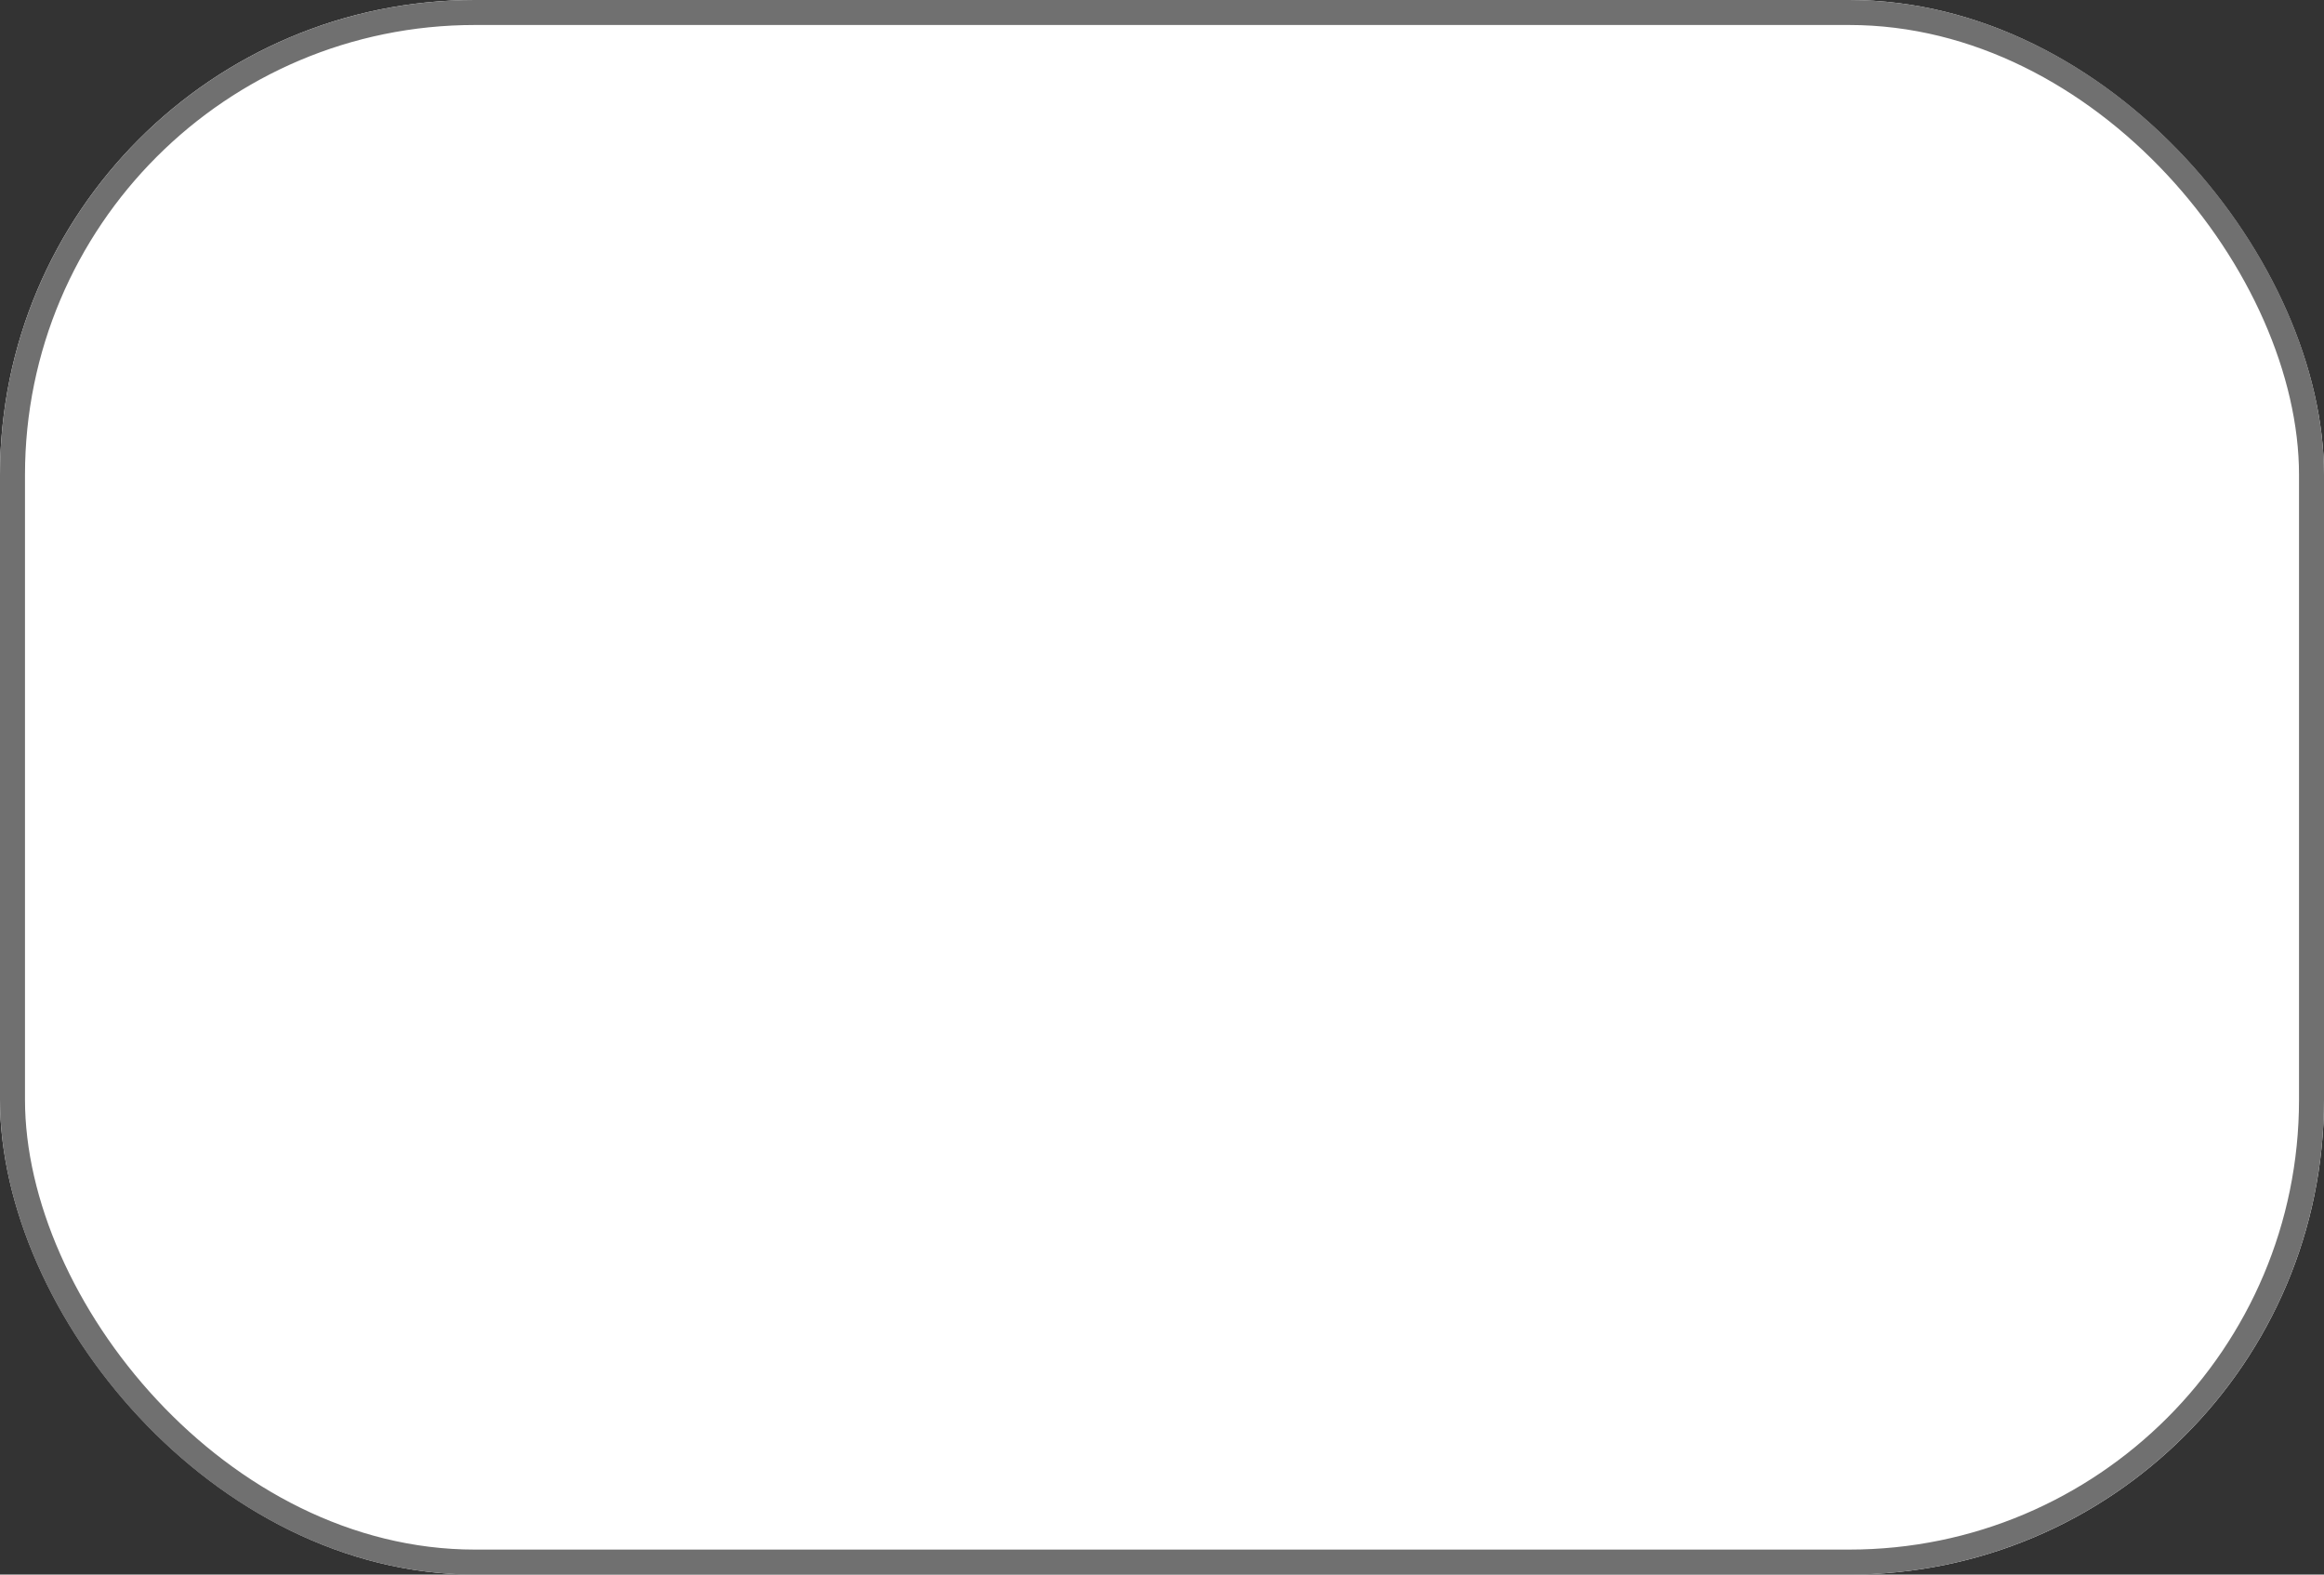 <svg xmlns="http://www.w3.org/2000/svg" width="93" height="63" viewBox="0 0 93 63"><rect x="0" y="0" width="93" height="63" fill="#333333" stroke="none"/><defs><style>.a{fill:#fff;stroke:#707070;}.b{stroke:none;}.c{fill:none;}</style></defs><g class="a"><rect class="b" width="93" height="63" rx="19"/><rect class="c" x="0.5" y="0.5" width="92" height="62" rx="18.5"/></g></svg>